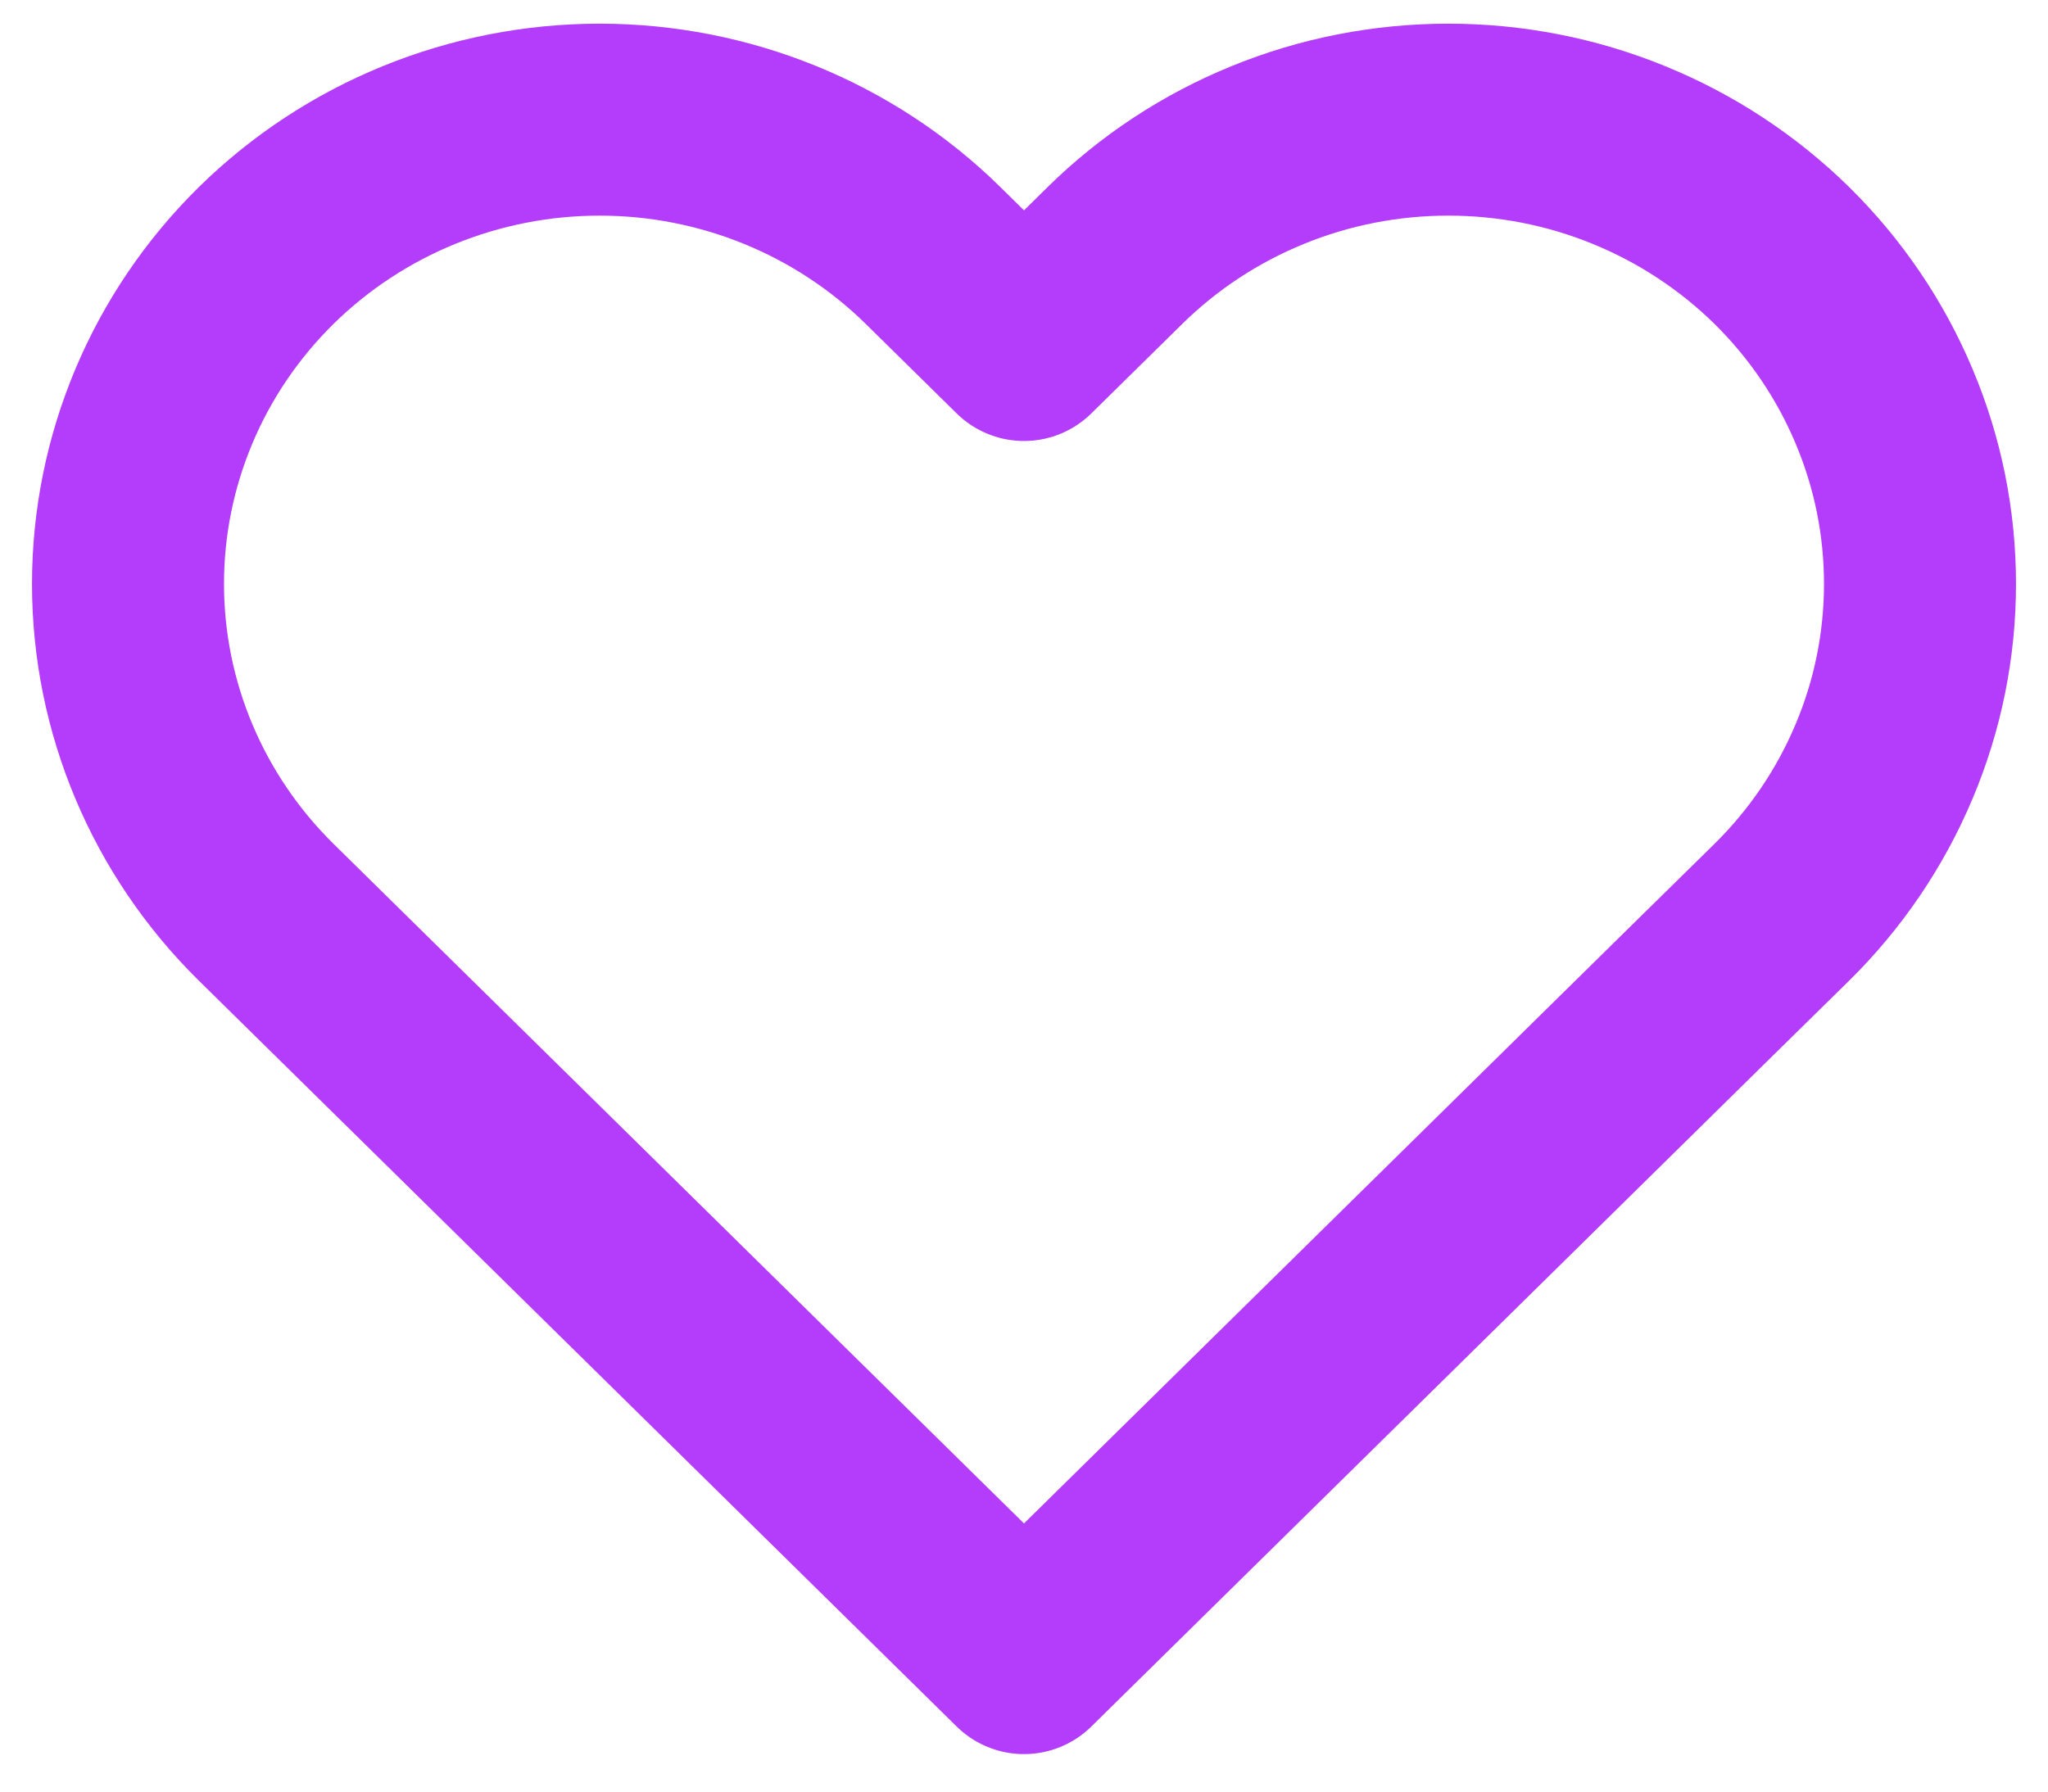<svg width="16" height="14" viewBox="0 0 16 14" fill="none" xmlns="http://www.w3.org/2000/svg">
<path d="M13.921 1.997C13.578 1.66 13.172 1.393 12.725 1.211C12.278 1.028 11.799 0.935 11.315 0.935C10.831 0.935 10.352 1.028 9.905 1.211C9.458 1.393 9.052 1.66 8.71 1.997L8 2.696L7.29 1.997C6.599 1.317 5.662 0.935 4.685 0.935C3.707 0.935 2.77 1.317 2.079 1.997C1.388 2.678 1 3.6 1 4.563C1 5.525 1.388 6.447 2.079 7.128L2.789 7.827L8 12.957L13.21 7.827L13.921 7.128C14.263 6.791 14.534 6.391 14.719 5.951C14.905 5.511 15 5.039 15 4.563C15 4.086 14.905 3.614 14.719 3.174C14.534 2.734 14.263 2.334 13.921 1.997V1.997Z" stroke="#B33DFB" stroke-width="1.5" stroke-linecap="round" stroke-linejoin="round"/>
</svg>
